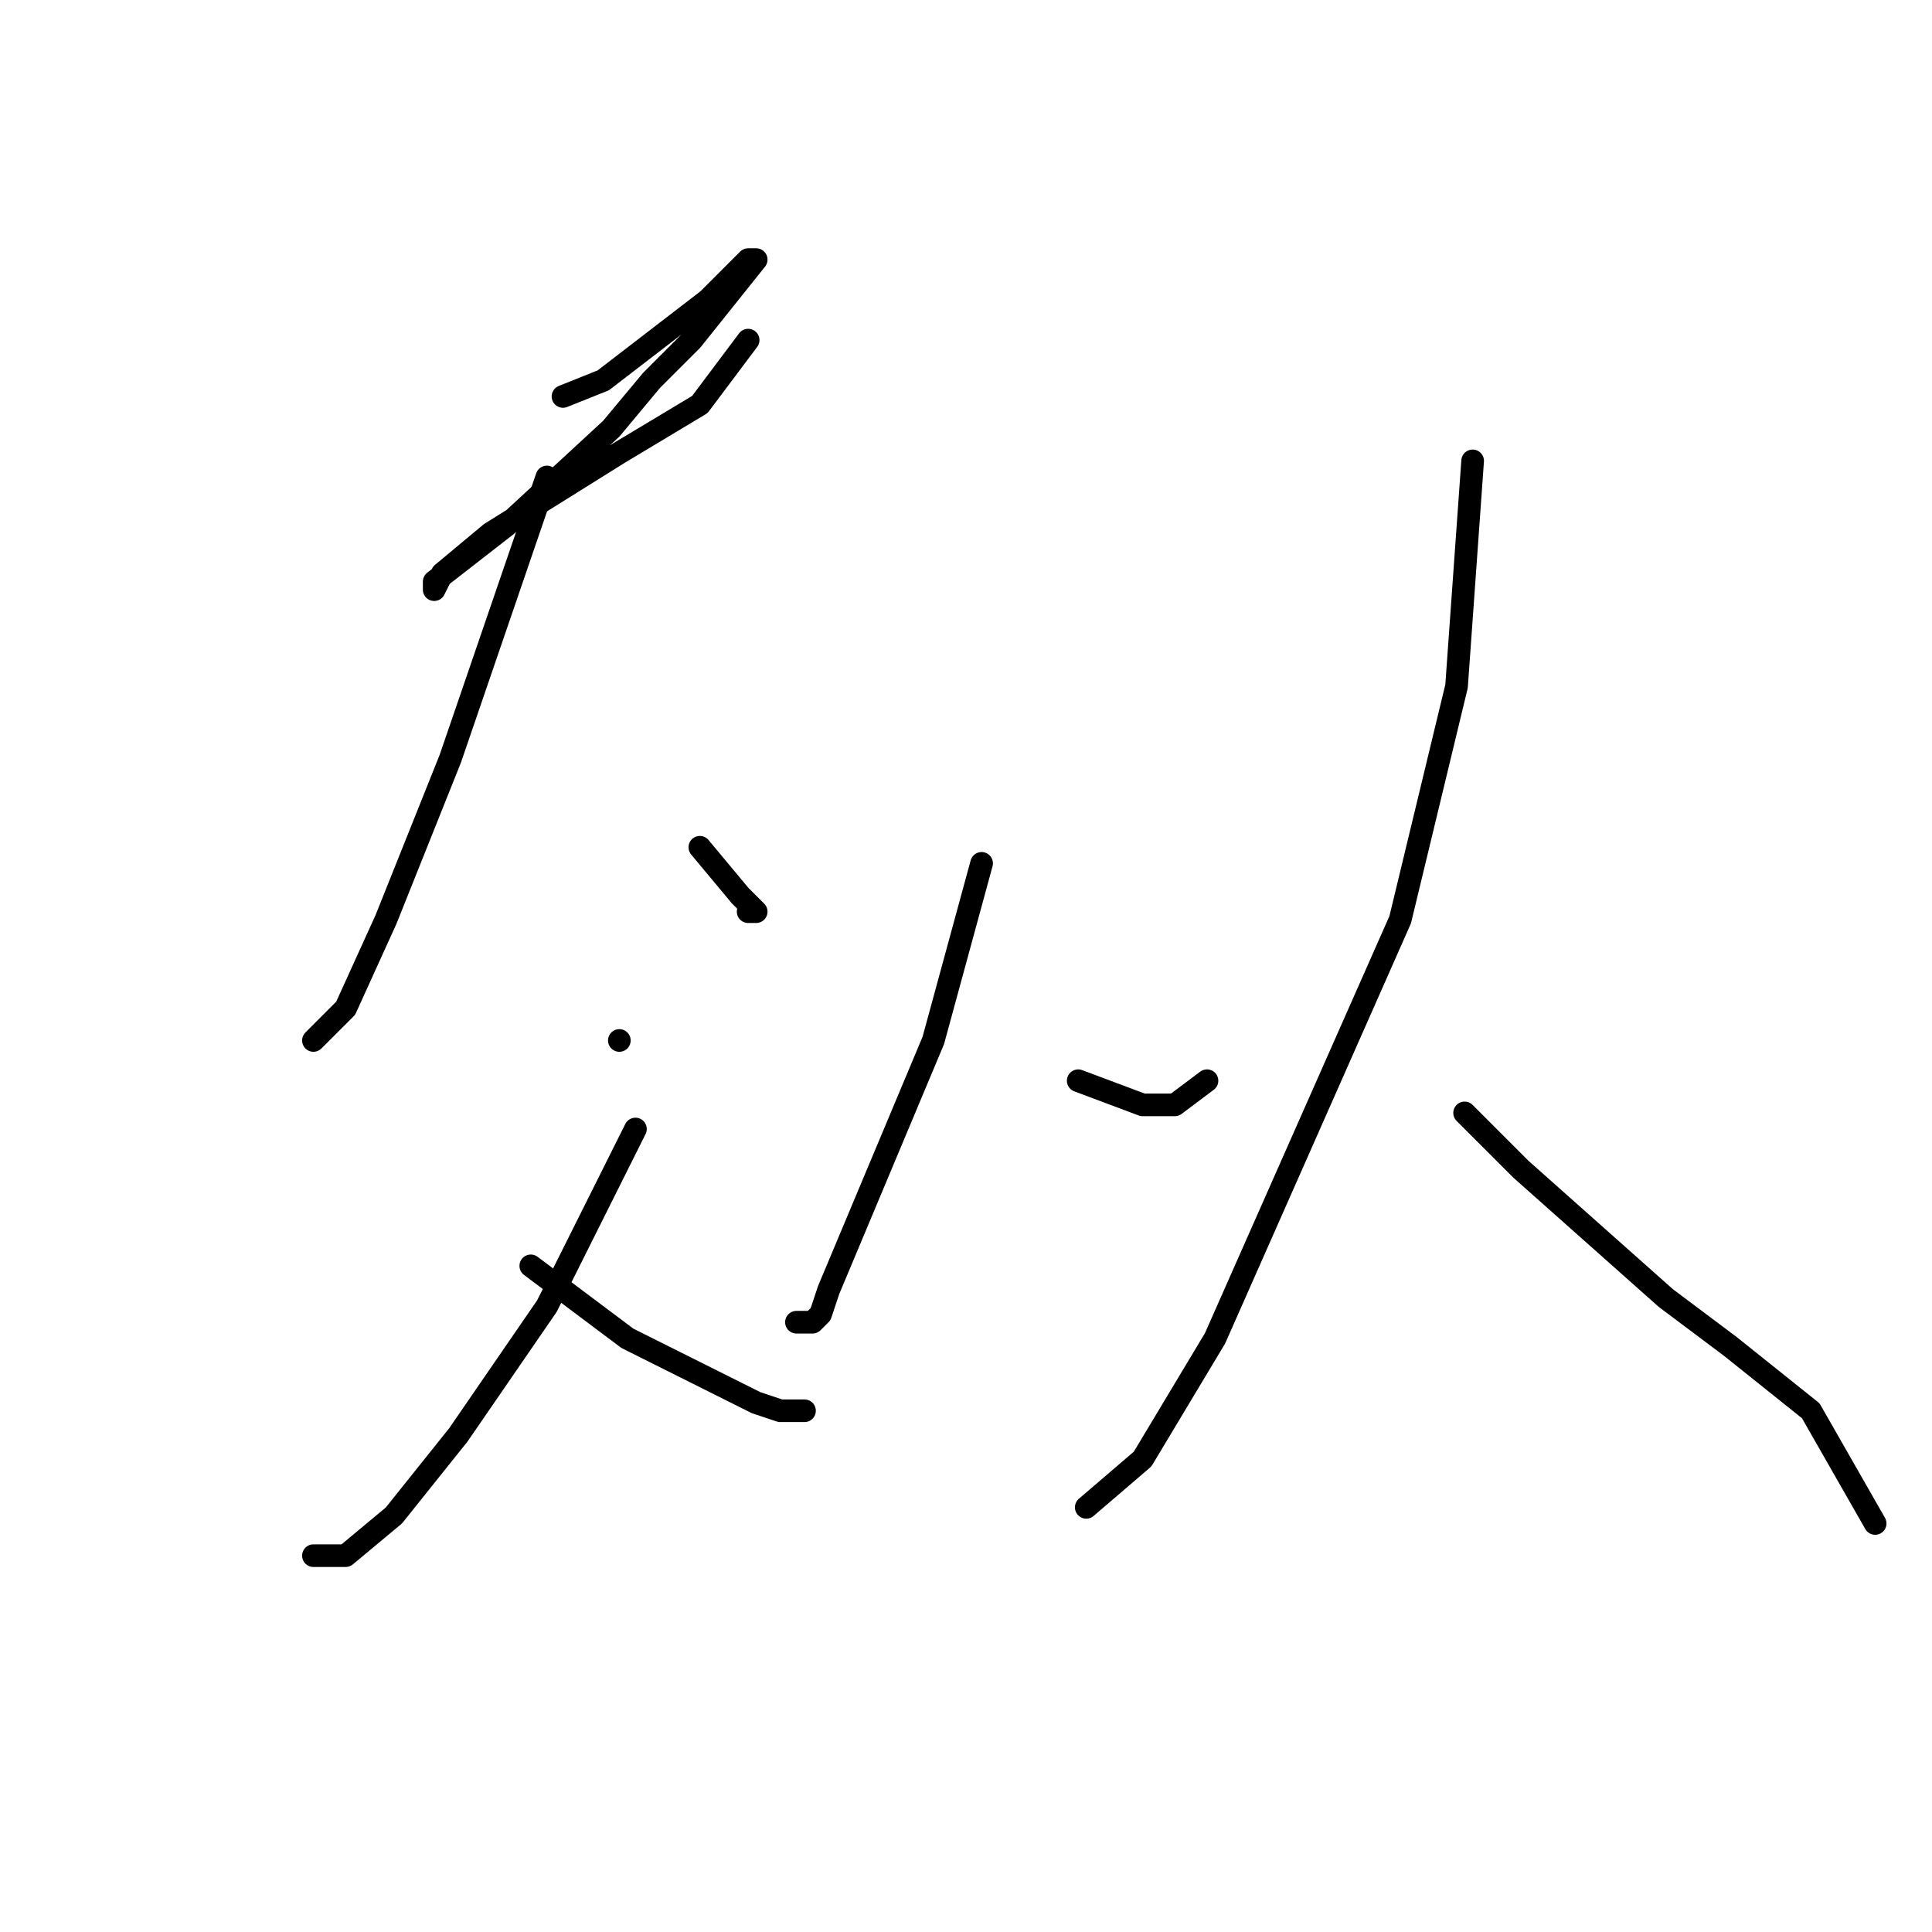 <?xml version="1.0" standalone="no"?>
    <svg width="256" height="256" xmlns="http://www.w3.org/2000/svg" version="1.1">
    <polyline stroke="black" stroke-width="3" stroke-linecap="round" fill="transparent" stroke-linejoin="round" points="74.6 52.533 79.933 50.4 93.8 39.733 99.133 34.4 100.2 34.4 91.667 45.067 86.333 50.4 81 56.8 67.133 69.6 57.533 77.067 57.533 78.133 58.6 76 65 70.667 82.067 60 92.733 53.6 99.133 45.067 99.133 45.067 " />
        <polyline stroke="black" stroke-width="3" stroke-linecap="round" fill="transparent" stroke-linejoin="round" points="72.467 63.2 59.667 100.533 51.133 121.867 45.8 133.6 41.533 137.867 41.533 137.867 " />
        <polyline stroke="black" stroke-width="3" stroke-linecap="round" fill="transparent" stroke-linejoin="round" points="92.733 112.267 98.067 118.667 100.2 120.8 99.133 120.8 99.133 120.8 " />
        <polyline stroke="black" stroke-width="3" stroke-linecap="round" fill="transparent" stroke-linejoin="round" points="82.067 137.867 82.067 137.867 " />
        <polyline stroke="black" stroke-width="3" stroke-linecap="round" fill="transparent" stroke-linejoin="round" points="84.2 149.6 72.467 173.067 60.733 190.133 52.2 200.8 45.8 206.133 41.533 206.133 41.533 206.133 " />
        <polyline stroke="black" stroke-width="3" stroke-linecap="round" fill="transparent" stroke-linejoin="round" points="70.333 167.733 83.133 177.333 100.2 185.867 103.4 186.933 106.6 186.933 106.6 186.933 " />
        <polyline stroke="black" stroke-width="3" stroke-linecap="round" fill="transparent" stroke-linejoin="round" points="130.067 114.4 123.667 137.867 109.8 170.933 108.733 174.133 107.667 175.2 105.533 175.2 105.533 175.2 " />
        <polyline stroke="black" stroke-width="3" stroke-linecap="round" fill="transparent" stroke-linejoin="round" points="142.867 143.2 151.4 146.4 155.667 146.4 159.933 143.2 159.933 143.2 " />
        <polyline stroke="black" stroke-width="3" stroke-linecap="round" fill="transparent" stroke-linejoin="round" points="195.133 61.067 193 90.933 185.533 121.867 161 177.333 151.4 193.333 143.933 199.733 143.933 199.733 " />
        <polyline stroke="black" stroke-width="3" stroke-linecap="round" fill="transparent" stroke-linejoin="round" points="194.067 147.467 201.533 154.933 220.733 172 229.267 178.4 239.933 186.933 248.467 201.867 248.467 201.867 " />
        </svg>